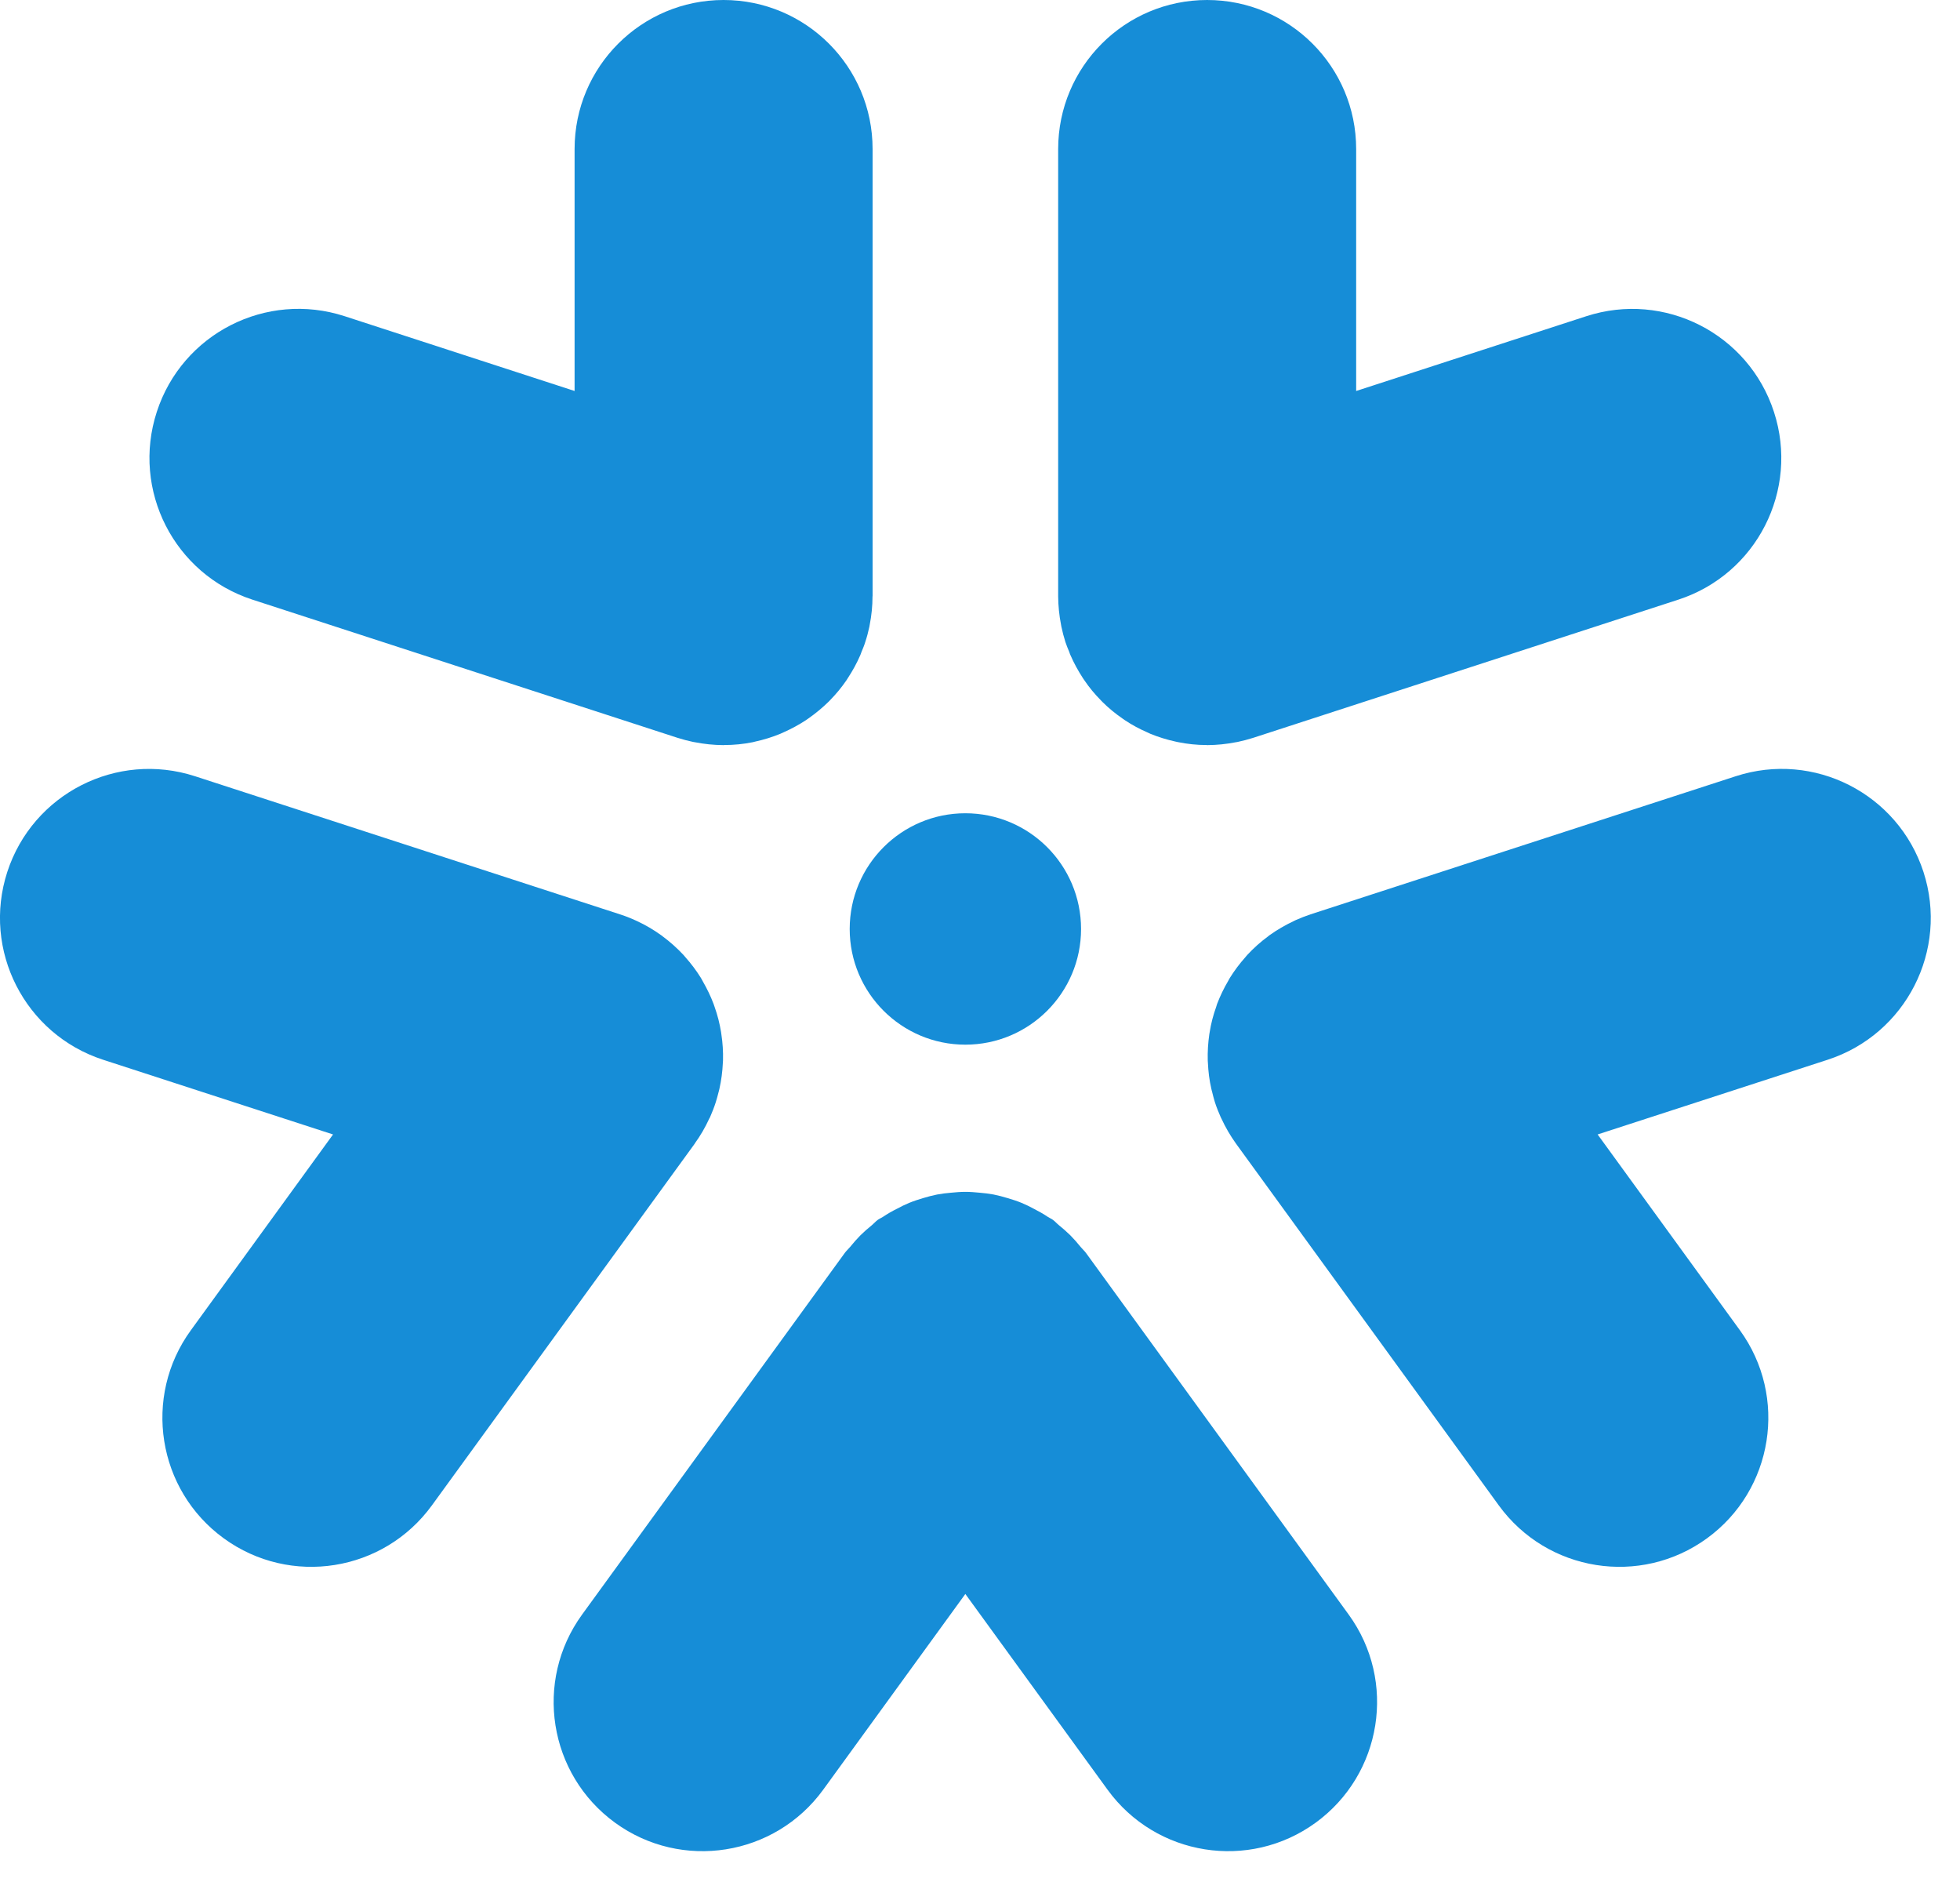 <?xml version="1.0" encoding="UTF-8"?>
<svg width="25px" height="24px" viewBox="0 0 25 24" version="1.1" xmlns="http://www.w3.org/2000/svg" xmlns:xlink="http://www.w3.org/1999/xlink">
    <!-- Generator: Sketch 59.1 (86144) - https://sketch.com -->
    <title>Group 2 Copy备份</title>
    <desc>Created with Sketch.</desc>
    <g id="页面-1" stroke="none" stroke-width="1" fill="none" fill-rule="evenodd">
        <g id="1首页" transform="translate(-15, -84)" fill="#168DD7">
            <g id="编组-3" transform="translate(0, 70)">
                <g id="Group-2-Copy备份" transform="translate(15, 14)">
                    <path d="M10.5,22.823 L12.313,20.327 L14.127,22.823 C14.744,23.672 15.932,23.861 16.781,23.244 C17.63,22.626 17.819,21.438 17.202,20.589 L13.851,15.977 C13.831,15.95 13.806,15.929 13.785,15.903 C13.744,15.852 13.7,15.802 13.653,15.754 C13.605,15.707 13.556,15.664 13.504,15.622 C13.478,15.601 13.458,15.576 13.43,15.556 C13.41,15.541 13.386,15.532 13.365,15.518 C13.307,15.479 13.248,15.446 13.187,15.415 C13.135,15.387 13.083,15.361 13.029,15.339 C12.971,15.315 12.913,15.297 12.853,15.279 C12.793,15.261 12.734,15.245 12.674,15.233 C12.615,15.222 12.557,15.215 12.497,15.21 C12.435,15.204 12.375,15.199 12.313,15.199 C12.252,15.199 12.191,15.204 12.13,15.21 C12.07,15.215 12.012,15.222 11.953,15.233 C11.892,15.245 11.833,15.261 11.773,15.279 C11.714,15.297 11.656,15.315 11.598,15.339 C11.544,15.361 11.492,15.387 11.44,15.415 C11.378,15.446 11.319,15.479 11.262,15.518 C11.241,15.532 11.217,15.541 11.196,15.556 C11.169,15.576 11.148,15.601 11.123,15.622 C11.071,15.664 11.022,15.707 10.974,15.754 C10.927,15.802 10.883,15.852 10.842,15.903 C10.82,15.929 10.796,15.95 10.776,15.977 L7.425,20.589 C6.808,21.438 6.996,22.626 7.845,23.244 C8.694,23.861 9.883,23.672 10.5,22.823" id="Fill-38"></path>
                    <path d="M21.772,19.618 L21.772,19.618 C22.621,19.001 22.809,17.812 22.192,16.963 L20.378,14.467 L23.313,13.514 C24.311,13.189 24.858,12.117 24.534,11.119 C24.209,10.121 23.137,9.574 22.139,9.899 L16.716,11.66 C16.651,11.682 16.587,11.707 16.526,11.734 C16.519,11.738 16.513,11.741 16.506,11.744 C16.393,11.797 16.288,11.858 16.189,11.929 C16.189,11.929 16.188,11.93 16.187,11.93 C16.185,11.932 16.183,11.934 16.181,11.936 C16.081,12.009 15.99,12.09 15.908,12.179 C15.9,12.187 15.894,12.196 15.886,12.205 C15.812,12.288 15.745,12.377 15.686,12.472 C15.678,12.486 15.671,12.499 15.664,12.512 C15.609,12.605 15.563,12.702 15.524,12.803 C15.52,12.816 15.516,12.829 15.512,12.842 C15.475,12.945 15.447,13.051 15.43,13.16 C15.428,13.169 15.427,13.179 15.425,13.189 C15.409,13.299 15.402,13.411 15.405,13.524 C15.405,13.534 15.406,13.544 15.407,13.554 C15.412,13.664 15.425,13.775 15.451,13.886 C15.453,13.899 15.458,13.912 15.461,13.925 C15.472,13.968 15.482,14.012 15.496,14.055 C15.517,14.121 15.543,14.184 15.57,14.246 C15.573,14.252 15.577,14.259 15.58,14.266 C15.632,14.379 15.694,14.484 15.764,14.582 C15.765,14.583 15.765,14.584 15.766,14.585 L19.117,19.197 C19.734,20.046 20.923,20.235 21.772,19.618" id="Fill-39"></path>
                    <path d="M14.633,9.339 C14.647,9.345 14.66,9.352 14.674,9.358 C14.777,9.4 14.884,9.433 14.994,9.457 C15.005,9.459 15.015,9.462 15.026,9.464 C15.145,9.488 15.267,9.501 15.39,9.501 C15.392,9.501 15.395,9.502 15.397,9.502 C15.399,9.502 15.4,9.502 15.401,9.502 C15.522,9.501 15.643,9.489 15.765,9.465 C15.772,9.463 15.78,9.463 15.788,9.461 C15.854,9.447 15.919,9.43 15.985,9.409 L21.407,7.647 C22.405,7.323 22.952,6.251 22.627,5.253 C22.303,4.255 21.231,3.708 20.232,4.033 L17.298,4.986 L17.298,1.901 C17.298,0.851 16.447,-0 15.397,-0 C14.348,-0 13.497,0.851 13.497,1.901 L13.497,7.602 C13.497,7.603 13.497,7.604 13.497,7.605 C13.498,7.725 13.51,7.847 13.534,7.969 C13.536,7.976 13.536,7.984 13.538,7.991 C13.552,8.058 13.569,8.123 13.59,8.189 C13.604,8.232 13.622,8.274 13.639,8.315 C13.643,8.328 13.647,8.34 13.653,8.353 C13.698,8.457 13.752,8.554 13.812,8.647 C13.818,8.655 13.823,8.664 13.829,8.672 C13.892,8.766 13.964,8.852 14.042,8.931 C14.049,8.938 14.056,8.946 14.063,8.953 C14.141,9.03 14.226,9.1 14.316,9.162 C14.327,9.169 14.338,9.177 14.349,9.185 C14.439,9.245 14.534,9.296 14.633,9.339" id="Fill-40"></path>
                    <path d="M8.862,9.465 C8.984,9.489 9.105,9.501 9.226,9.502 C9.227,9.502 9.228,9.502 9.229,9.502 C9.232,9.502 9.234,9.501 9.237,9.501 C9.36,9.501 9.482,9.489 9.601,9.465 C9.612,9.462 9.622,9.459 9.633,9.457 C9.743,9.433 9.85,9.4 9.952,9.358 C9.967,9.352 9.98,9.345 9.994,9.339 C10.093,9.295 10.188,9.244 10.278,9.185 C10.289,9.177 10.299,9.17 10.311,9.162 C10.4,9.1 10.485,9.03 10.564,8.953 C10.571,8.946 10.578,8.938 10.585,8.932 C10.663,8.852 10.735,8.766 10.798,8.673 C10.804,8.664 10.809,8.655 10.815,8.646 C10.875,8.555 10.929,8.457 10.974,8.353 C10.979,8.341 10.984,8.328 10.988,8.315 C11.005,8.274 11.023,8.232 11.036,8.189 C11.058,8.123 11.075,8.057 11.089,7.992 C11.09,7.984 11.091,7.976 11.093,7.969 C11.117,7.847 11.129,7.726 11.129,7.605 C11.129,7.604 11.13,7.603 11.13,7.602 L11.13,1.9 C11.13,0.851 10.279,-3.93442623e-05 9.229,-3.93442623e-05 C8.18,-3.93442623e-05 7.329,0.851 7.329,1.9 L7.329,4.986 L4.395,4.032 C3.396,3.708 2.324,4.254 2,5.252 C1.675,6.251 2.222,7.323 3.22,7.647 L8.642,9.409 C8.708,9.43 8.773,9.447 8.839,9.461 C8.847,9.463 8.854,9.463 8.862,9.465" id="Fill-41"></path>
                    <path d="M5.509,19.197 L8.861,14.585 C8.862,14.584 8.862,14.583 8.862,14.582 C8.933,14.484 8.995,14.378 9.046,14.266 C9.05,14.259 9.054,14.253 9.057,14.246 C9.084,14.184 9.109,14.121 9.13,14.055 C9.144,14.012 9.155,13.968 9.166,13.925 C9.169,13.911 9.174,13.899 9.176,13.886 C9.201,13.775 9.215,13.664 9.22,13.555 C9.22,13.544 9.222,13.534 9.222,13.523 C9.225,13.411 9.218,13.299 9.201,13.189 C9.2,13.179 9.199,13.169 9.197,13.16 C9.179,13.051 9.152,12.944 9.115,12.841 C9.111,12.829 9.107,12.816 9.102,12.803 C9.064,12.702 9.017,12.606 8.963,12.512 C8.956,12.499 8.948,12.485 8.941,12.472 C8.882,12.377 8.815,12.288 8.74,12.204 C8.733,12.196 8.726,12.187 8.719,12.179 C8.636,12.09 8.545,12.009 8.446,11.936 C8.444,11.934 8.442,11.932 8.44,11.93 C8.439,11.93 8.438,11.929 8.437,11.929 C8.339,11.858 8.234,11.796 8.121,11.744 C8.114,11.741 8.108,11.738 8.101,11.735 C8.04,11.707 7.976,11.682 7.911,11.661 L2.488,9.899 C1.49,9.575 0.418,10.121 0.093,11.119 C-0.231,12.117 0.316,13.189 1.314,13.514 L4.248,14.467 L2.435,16.963 C1.817,17.812 2.006,19.001 2.855,19.618 C3.704,20.235 4.892,20.046 5.509,19.197" id="Fill-42"></path>
                    <path d="M12.313,13.322 C11.499,13.322 10.838,12.661 10.838,11.847 C10.838,11.032 11.499,10.371 12.313,10.371 C13.128,10.371 13.789,11.032 13.789,11.847 C13.789,12.661 13.128,13.322 12.313,13.322" id="Fill-43"></path>
                </g>
            </g>
        </g>
    </g>
</svg>